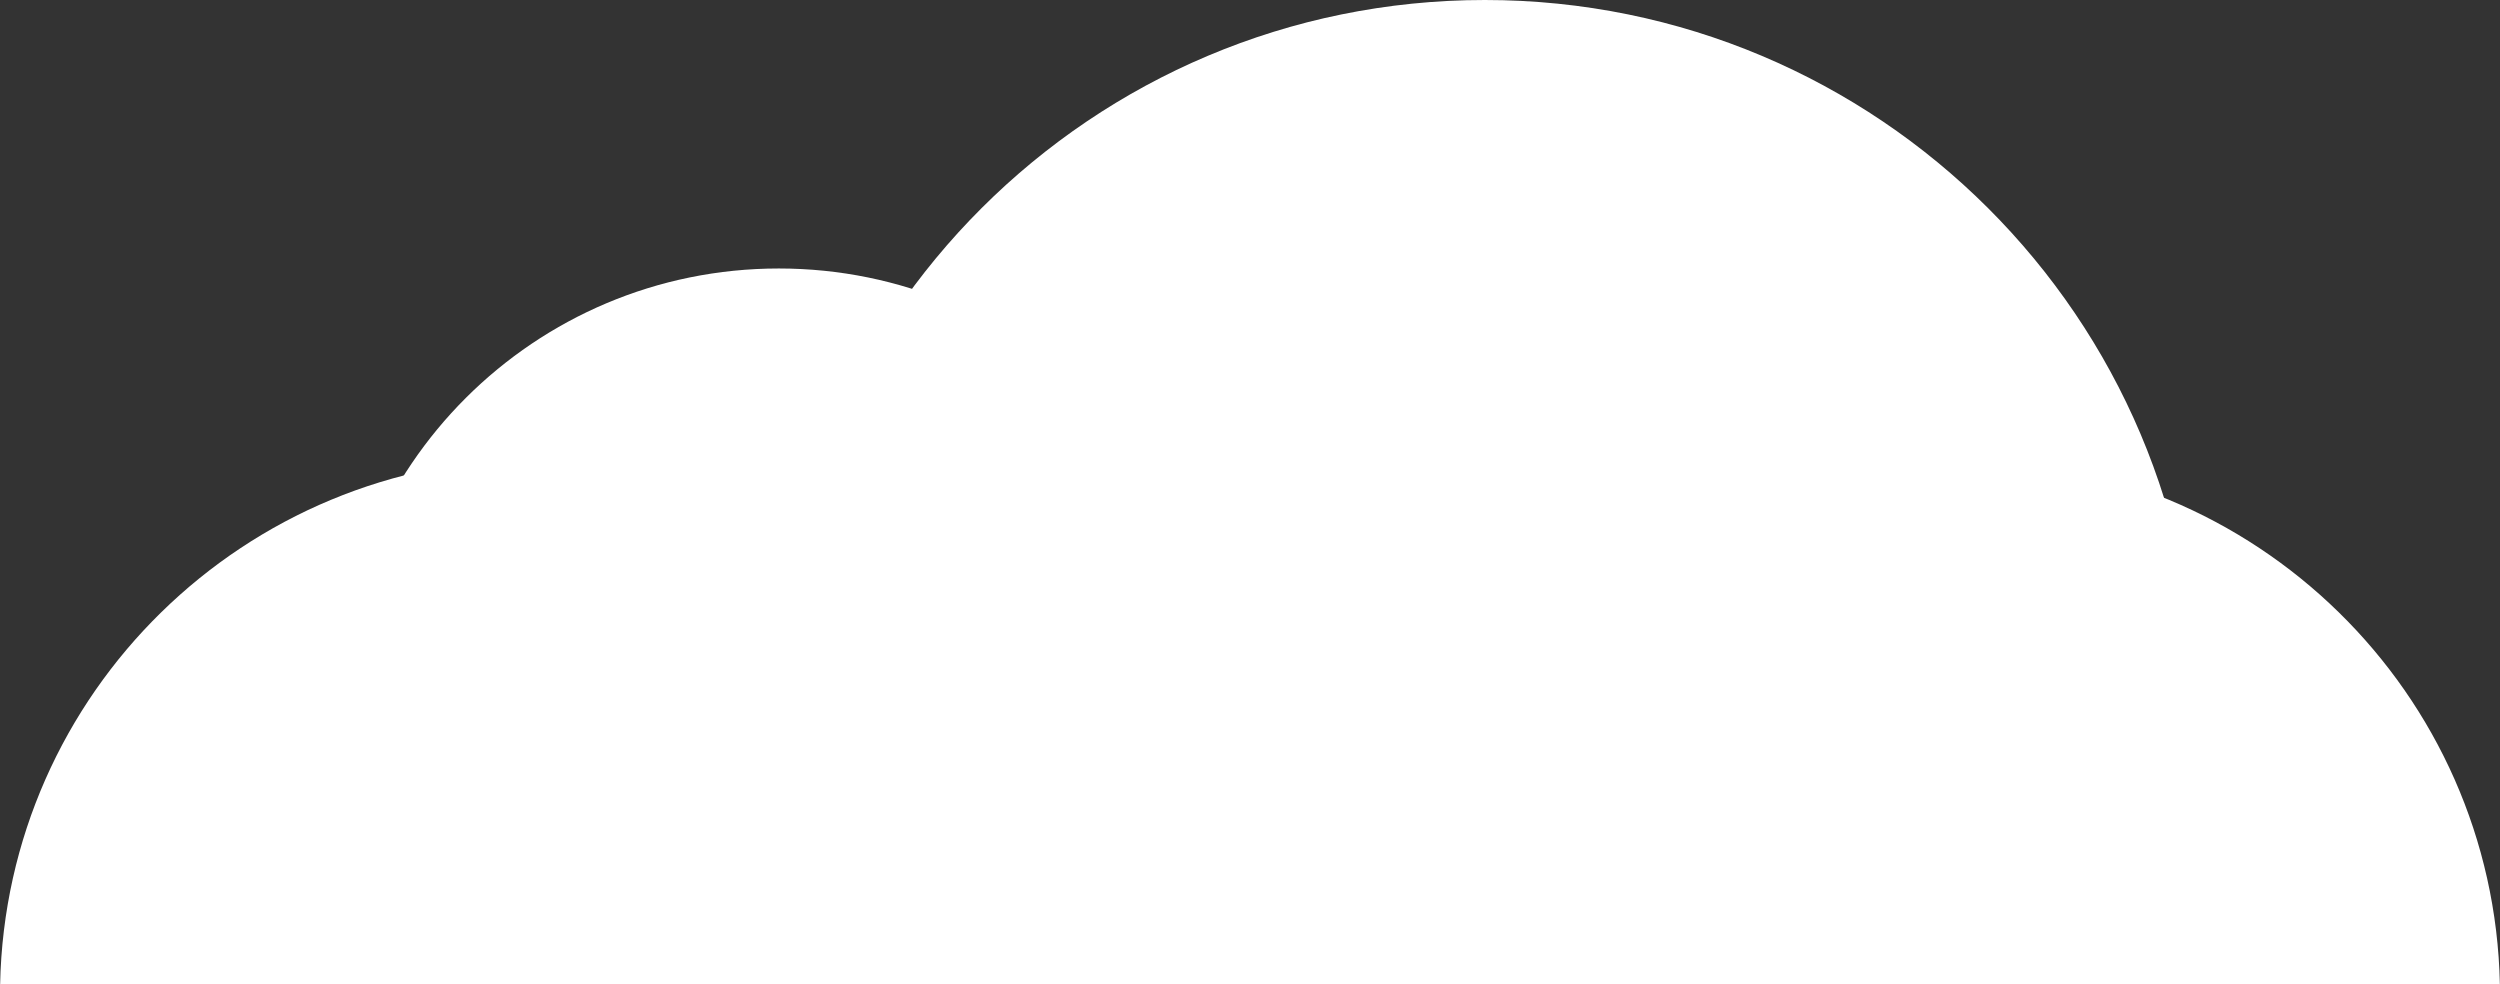 <?xml version="1.0" encoding="UTF-8" standalone="no"?>
<svg width="193px" height="76px" viewBox="0 0 193 76" version="1.1" xmlns="http://www.w3.org/2000/svg" xmlns:xlink="http://www.w3.org/1999/xlink">
    <rect x="0" y="0" width="193" height="76" fill="#333333" stroke="none"/>
    <!-- Generator: Sketch 39.1 (31720) - http://www.bohemiancoding.com/sketch -->
    <title>cloud</title>
    <desc>Created with Sketch.</desc>
    <defs></defs>
    <g id="Page-1" stroke="none" stroke-width="1" fill="none" fill-rule="evenodd">
        <g id="Desktop" transform="translate(-702, -51)" fill="#FFFFFF">
            <g id="cloud" transform="translate(702, 51)">
                <path d="M83.043,76 C82.582,53.504 64.171,35.409 41.526,35.409 C18.881,35.409 0.469,53.504 0.009,76 L83.043,76 Z" id="Combined-Shape"></path>
                <path d="M192.991,76 C192.531,53.504 174.119,35.409 151.474,35.409 C128.829,35.409 110.418,53.504 109.957,76 L192.991,76 Z" id="Combined-Shape"></path>
                <path d="M165.326,76 C168.056,69.489 169.564,62.341 169.564,54.841 C169.564,24.553 144.968,0 114.628,0 C84.289,0 59.693,24.553 59.693,54.841 C59.693,62.341 61.201,69.489 63.931,76 L165.326,76 Z" id="Combined-Shape"></path>
                <path d="M86.932,76 C91.544,70.185 94.298,62.834 94.298,54.841 C94.298,36 78.999,20.727 60.126,20.727 C41.253,20.727 25.954,36 25.954,54.841 C25.954,62.834 28.707,70.185 33.319,76 L86.932,76 Z" id="Combined-Shape"></path>
            </g>
        </g>
    </g>
</svg>